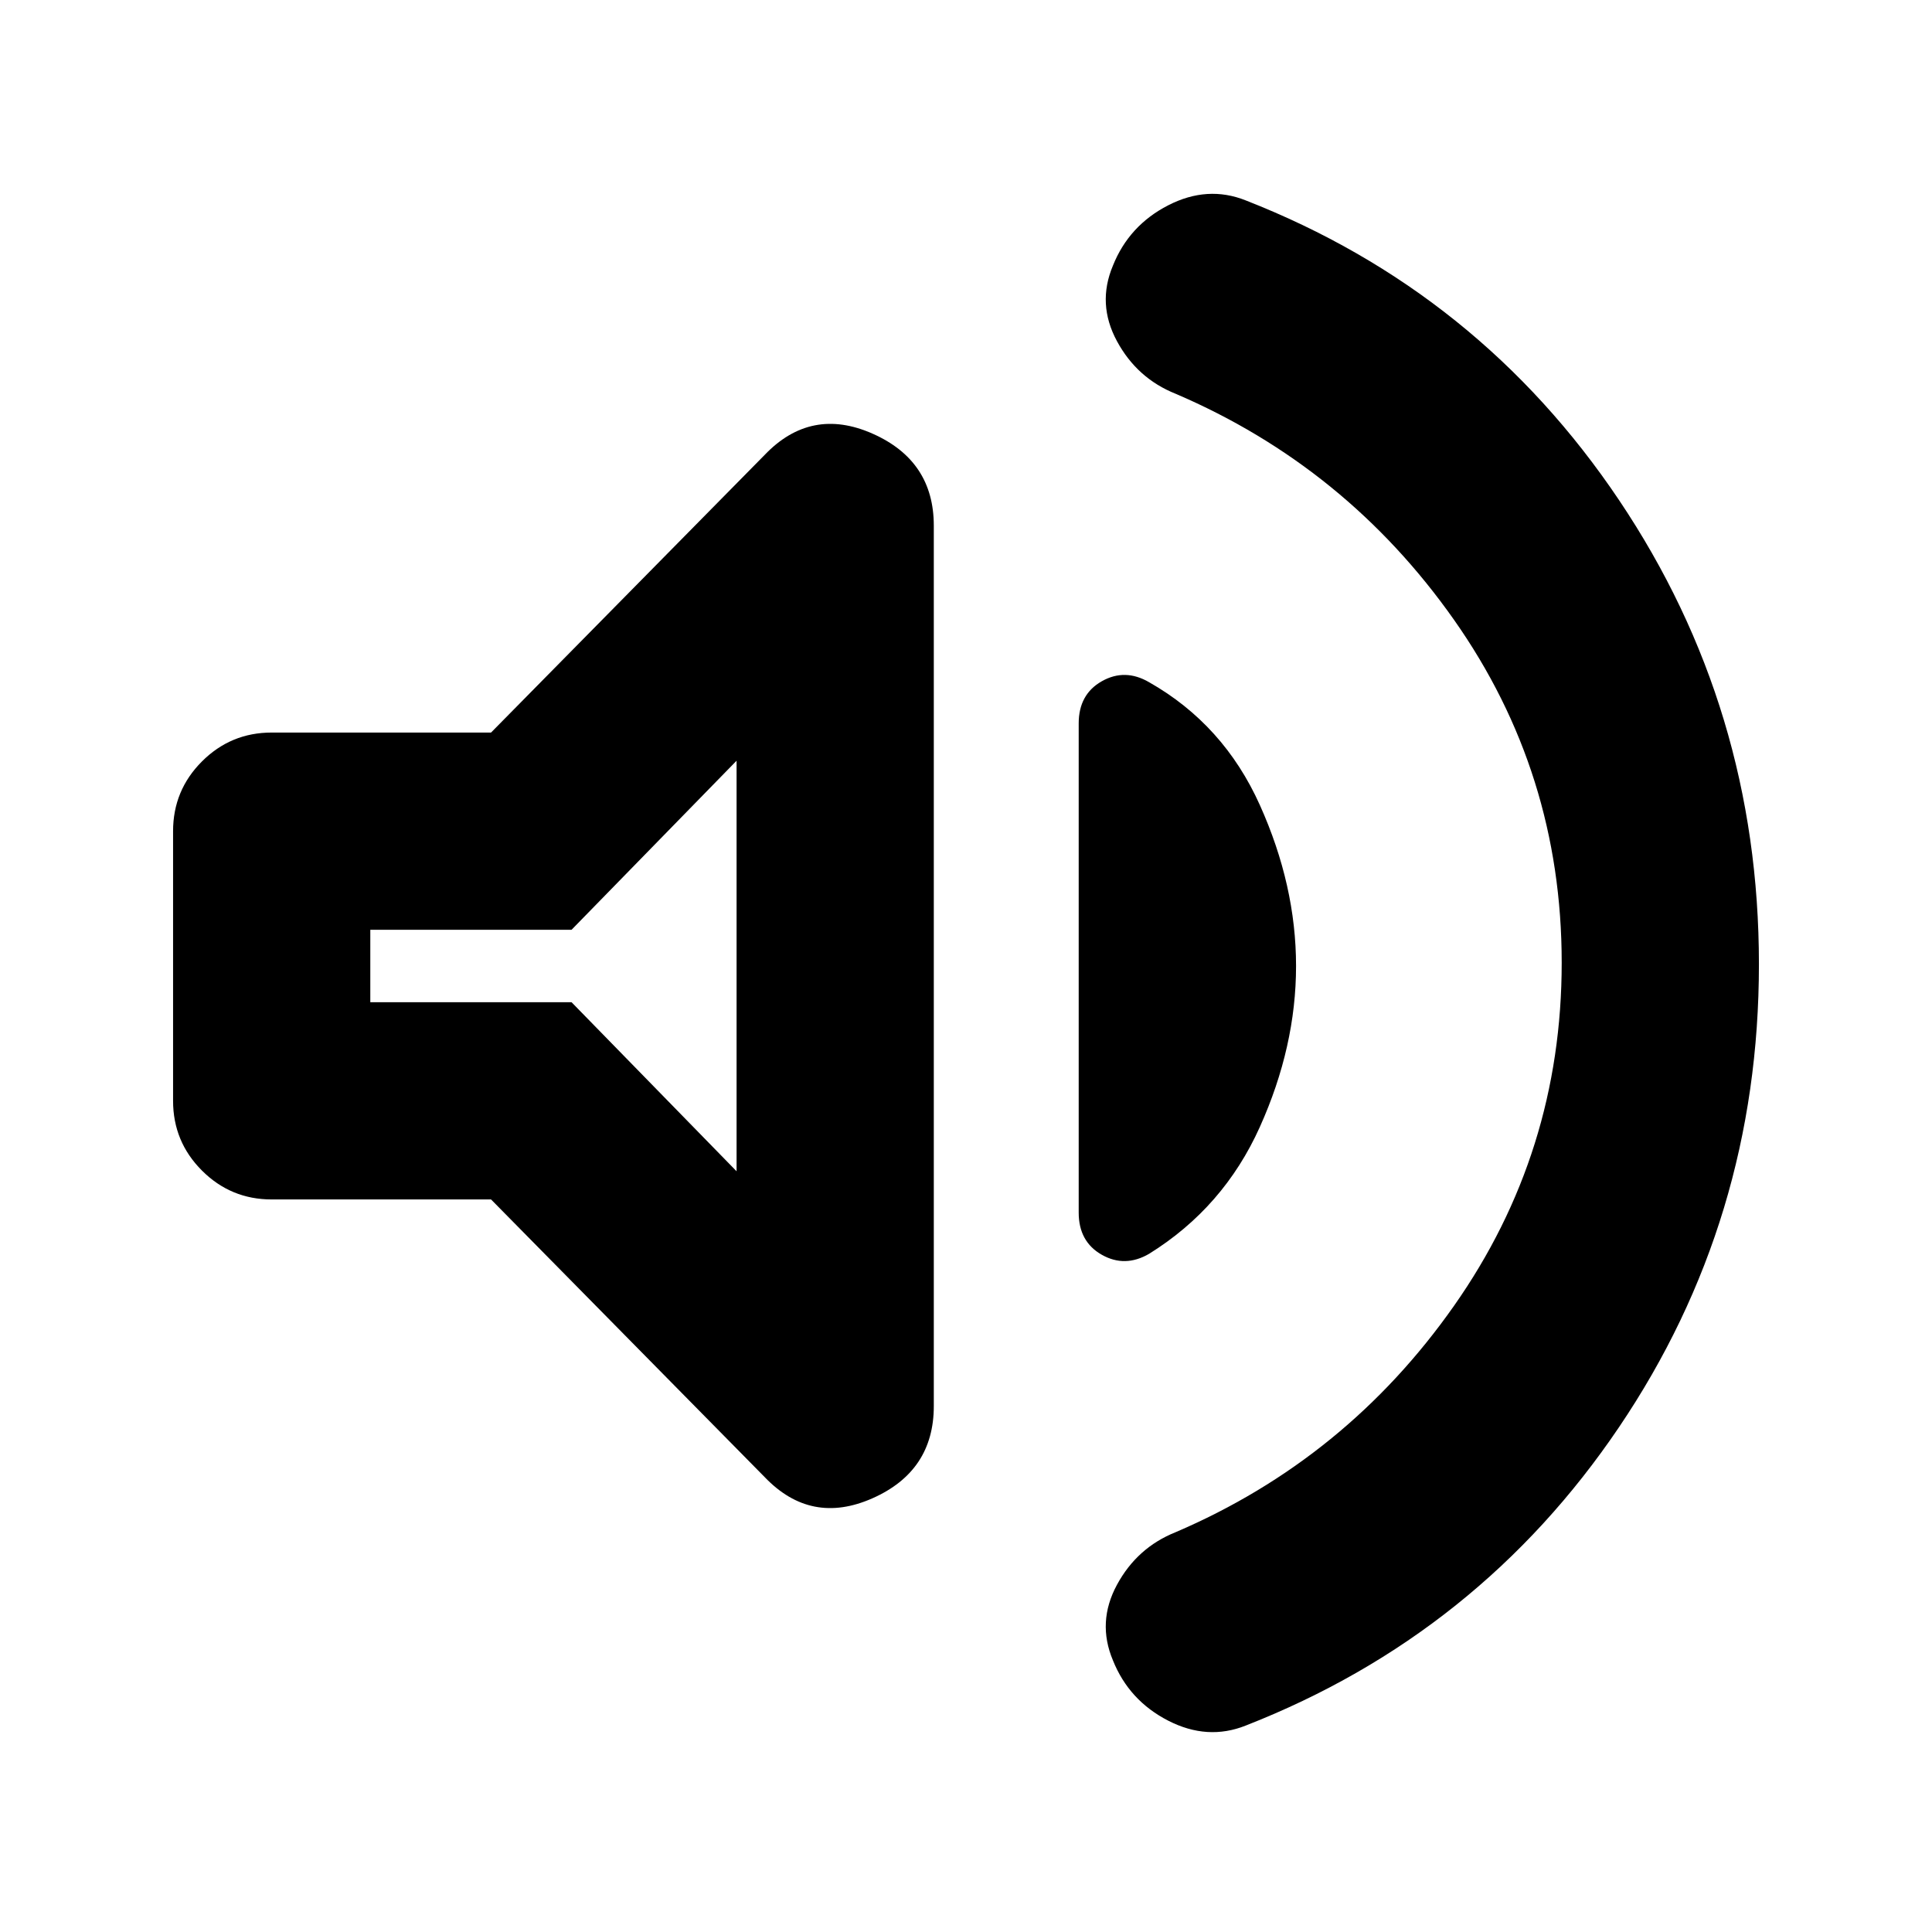 <svg xmlns="http://www.w3.org/2000/svg" height="20" viewBox="0 -960 960 960" width="20"><path d="M776-481.66Q776-576 722.5-652T584.16-764.34Q565-772 555-790.5t-2-37.5q8-20 27.5-30t38.51-2.42Q735-815 804.5-711.5 874-608 874-480.87t-69.5 230Q735-148 619.01-102.58 600-95 580.5-105 561-115 553-135q-8-19 2-37.5t29.16-26.16Q669-235 722.5-311.16q53.5-76.15 53.5-170.5ZM244-364H135q-20.3 0-34.65-14.35Q86-392.7 86-413v-134q0-20.3 14.35-34.65Q114.7-596 135-596h109l136-138q23-24 53.5-10.55t30.5 45.76v437.48q0 32.31-30.5 45.81T380-226L244-364Zm400-116q0 40-18 80t-55 63q-12 7-23.5.5T536-357.47v-243.06q0-14.47 11.5-20.97 11.5-6.5 23.5.5 37 21 55 61t18 80ZM366-582l-82 84H184v36h100l82 84v-204Zm-92 102Z"/></svg>